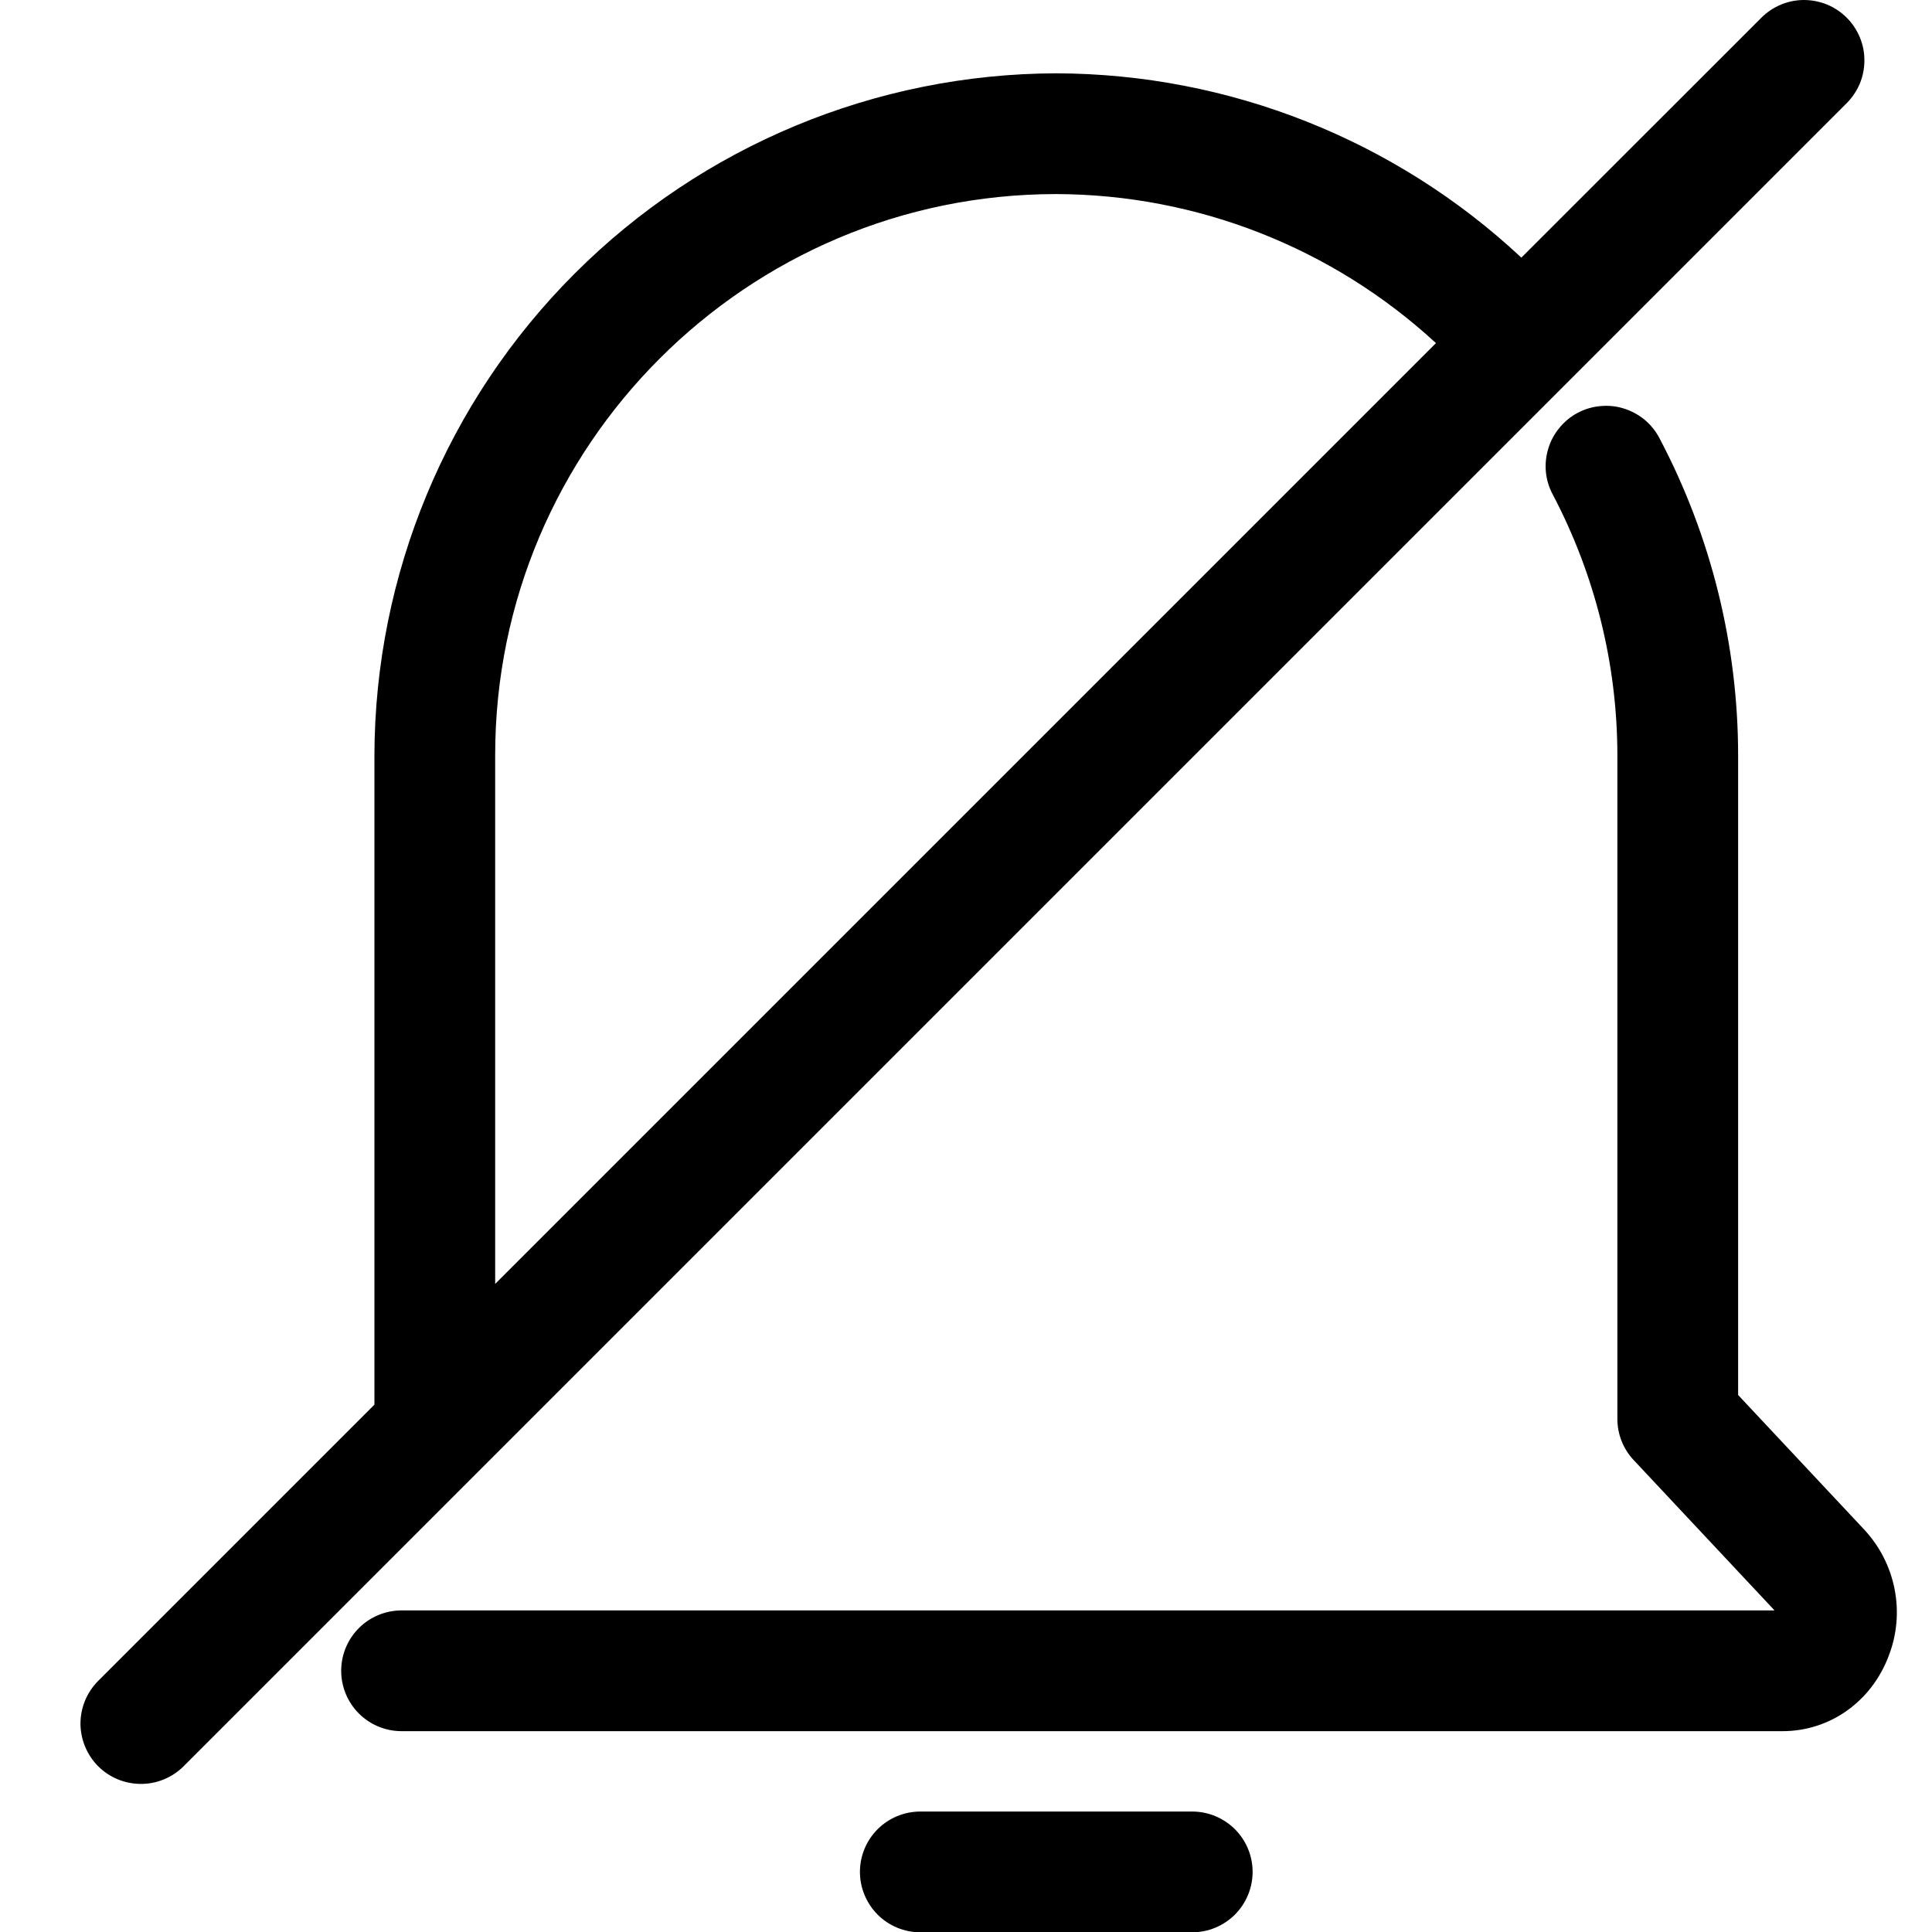 <svg width="20" height="20" viewBox="0 0 20 20" fill="none" xmlns="http://www.w3.org/2000/svg">
<path d="M19.552 17.141C19.374 17.615 18.943 17.921 18.453 17.921H4.157C3.991 17.921 3.832 17.855 3.715 17.738C3.598 17.621 3.532 17.462 3.532 17.296C3.532 17.13 3.598 16.971 3.715 16.854C3.832 16.737 3.991 16.671 4.157 16.671H18.37L16.912 15.115C16.803 14.999 16.743 14.847 16.743 14.688V7.817C16.742 6.877 16.512 5.951 16.074 5.119C16.035 5.047 16.011 4.967 16.003 4.886C15.995 4.804 16.004 4.721 16.028 4.643C16.052 4.564 16.091 4.491 16.144 4.428C16.196 4.364 16.26 4.312 16.333 4.273C16.406 4.235 16.485 4.211 16.567 4.204C16.649 4.196 16.731 4.204 16.81 4.229C16.888 4.253 16.961 4.293 17.025 4.345C17.088 4.398 17.14 4.462 17.178 4.535C17.712 5.546 17.992 6.673 17.993 7.817V14.441L19.299 15.835C19.459 16.007 19.568 16.221 19.613 16.452C19.658 16.683 19.637 16.922 19.552 17.141ZM12.342 18.753H9.527C9.361 18.753 9.202 18.819 9.085 18.936C8.968 19.053 8.902 19.212 8.902 19.378C8.902 19.543 8.968 19.702 9.085 19.82C9.202 19.937 9.361 20.003 9.527 20.003H12.342C12.508 20.003 12.666 19.937 12.784 19.82C12.901 19.702 12.967 19.543 12.967 19.378C12.967 19.212 12.901 19.053 12.784 18.936C12.666 18.819 12.508 18.753 12.342 18.753ZM19.115 1.07L1.898 18.287C1.78 18.403 1.621 18.468 1.456 18.467C1.291 18.466 1.133 18.401 1.016 18.284C0.9 18.167 0.834 18.009 0.833 17.844C0.833 17.679 0.898 17.52 1.014 17.403L3.876 14.541V7.817C3.881 5.947 4.626 4.154 5.949 2.832C7.271 1.509 9.064 0.764 10.934 0.759C12.723 0.764 14.443 1.446 15.749 2.667L18.231 0.186C18.289 0.127 18.358 0.081 18.433 0.049C18.509 0.017 18.591 0 18.673 2.87978e-06C18.756 -0 18.837 0.016 18.914 0.047C18.99 0.079 19.059 0.125 19.117 0.183C19.175 0.241 19.222 0.311 19.253 0.387C19.285 0.463 19.301 0.545 19.3 0.627C19.3 0.709 19.284 0.791 19.252 0.867C19.22 0.943 19.173 1.012 19.115 1.07ZM5.126 13.291L14.865 3.552C13.794 2.564 12.391 2.013 10.934 2.009C7.731 2.009 5.126 4.614 5.126 7.817V13.291Z" fill="black"/>
</svg>
